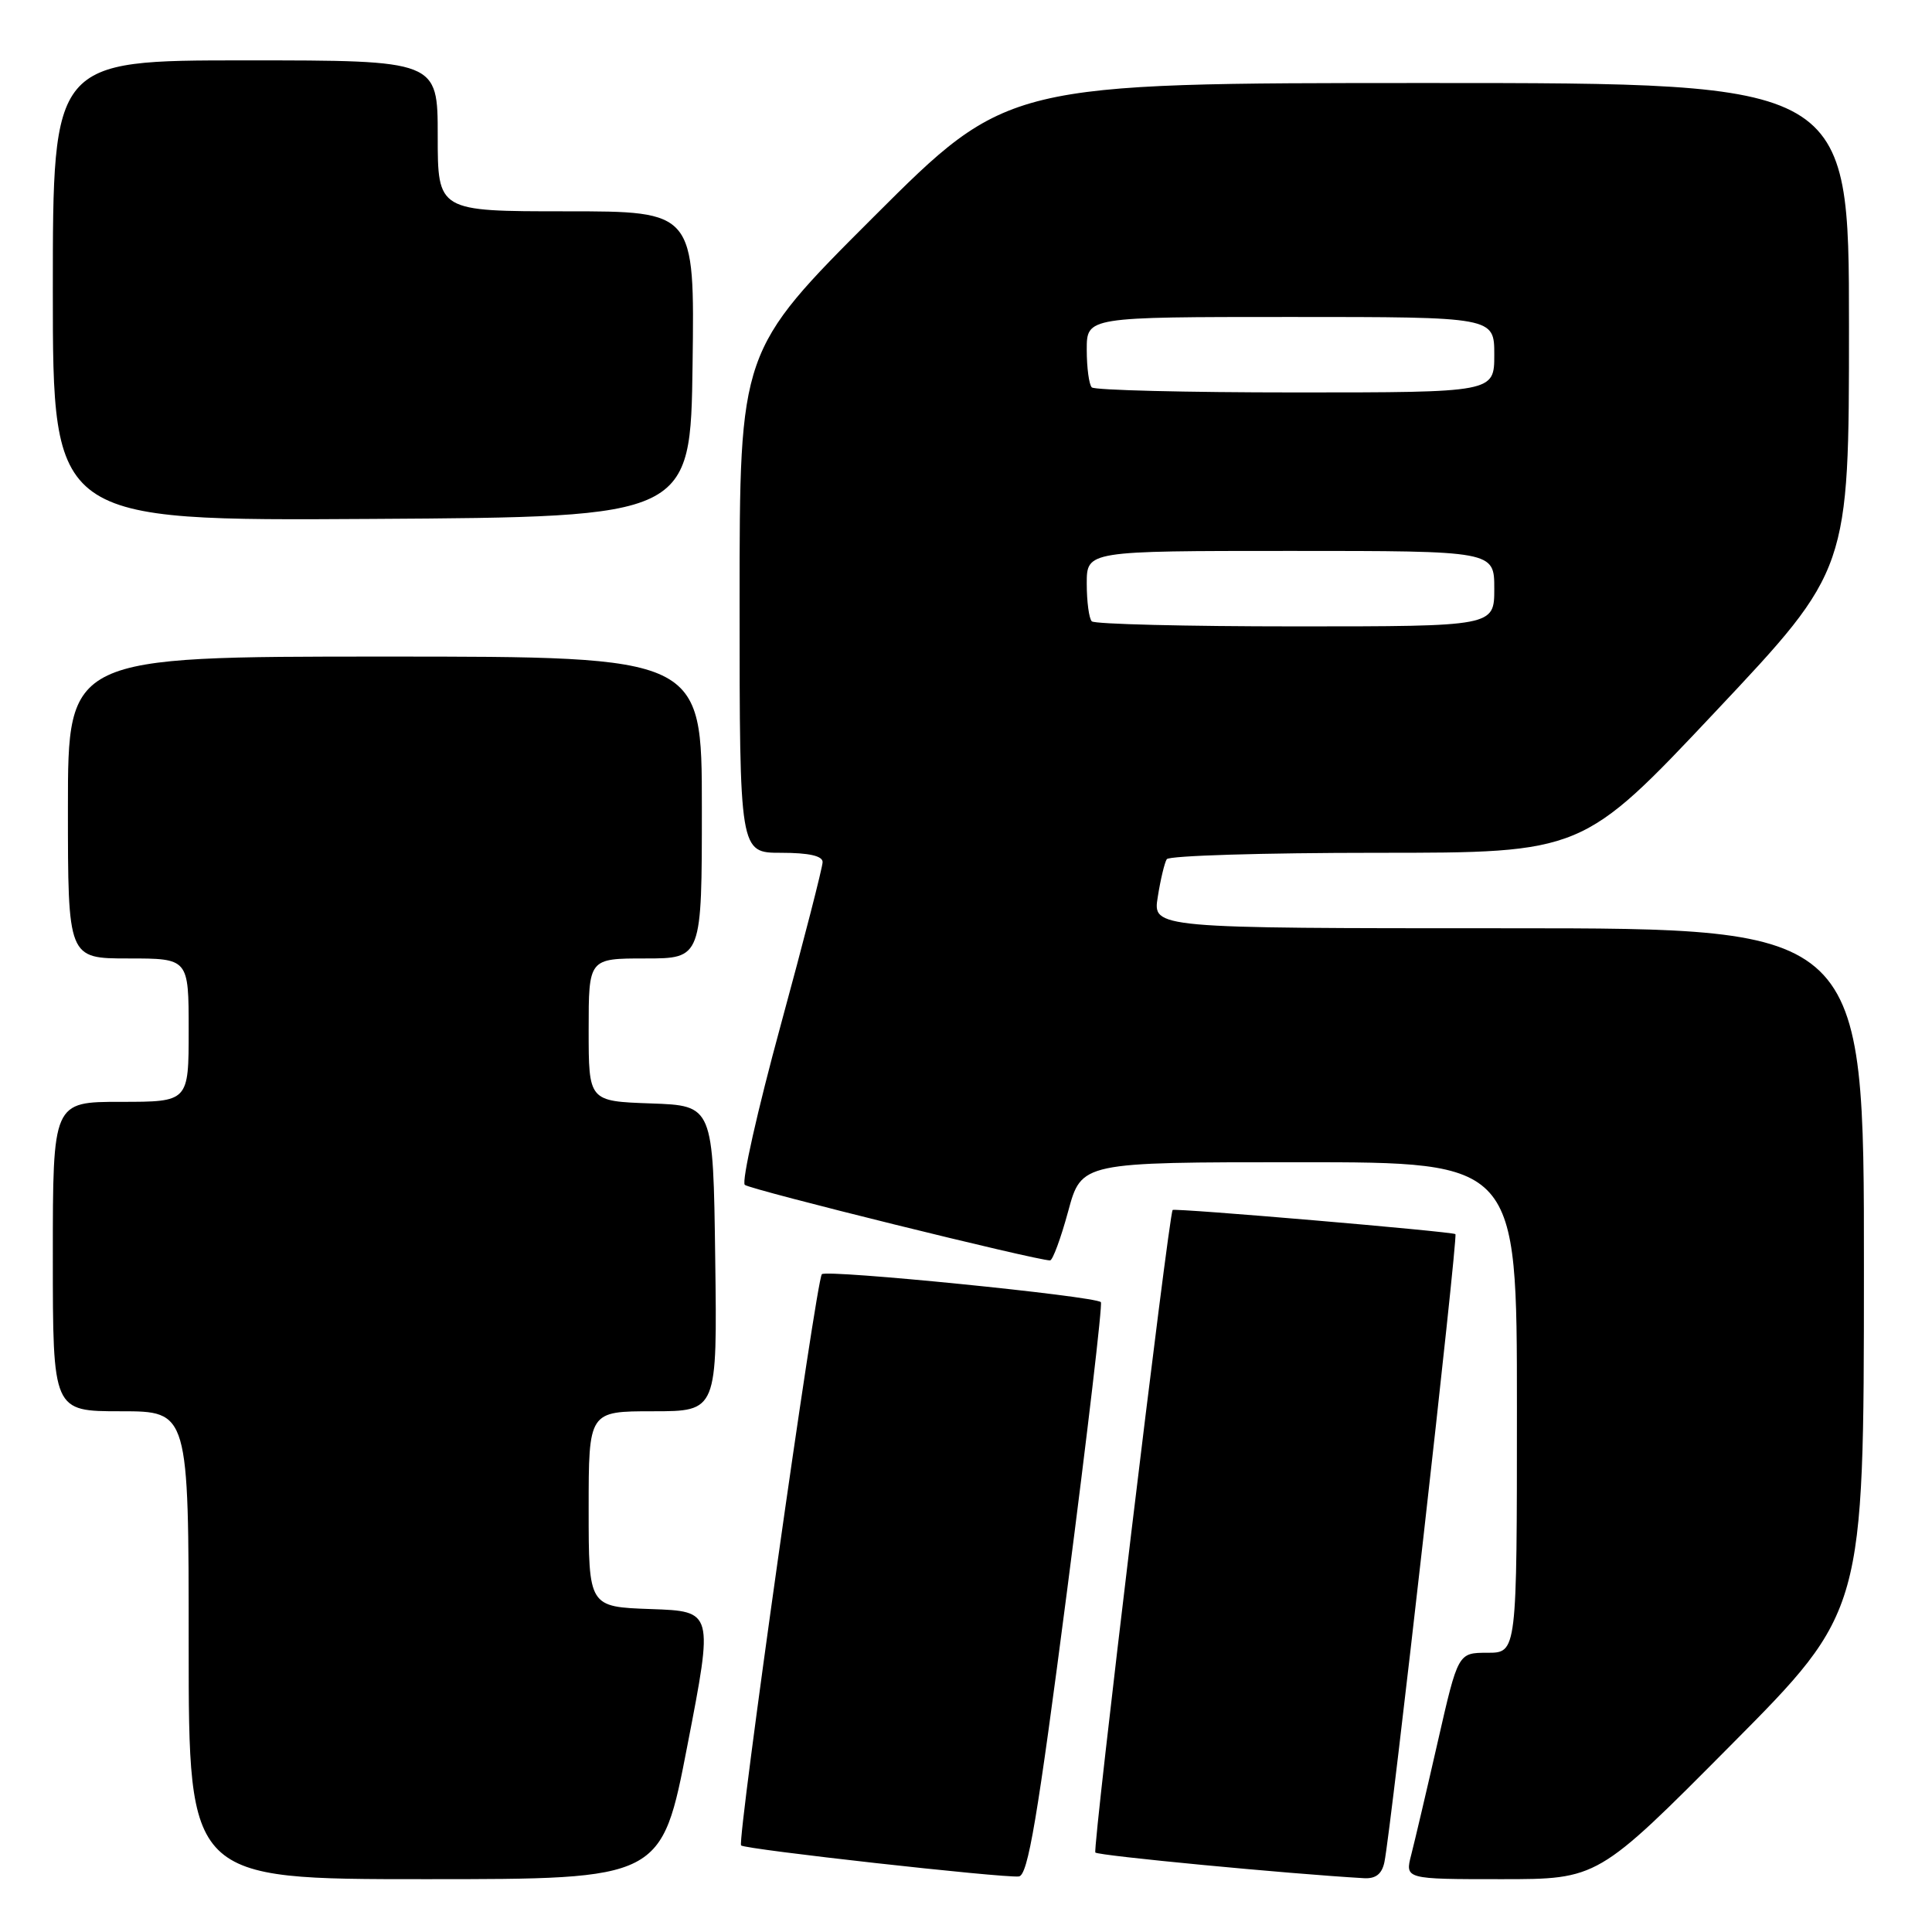 <?xml version="1.0" encoding="UTF-8" standalone="no"?>
<!DOCTYPE svg PUBLIC "-//W3C//DTD SVG 1.1//EN" "http://www.w3.org/Graphics/SVG/1.1/DTD/svg11.dtd" >
<svg xmlns="http://www.w3.org/2000/svg" xmlns:xlink="http://www.w3.org/1999/xlink" version="1.1" viewBox="0 0 256 256">
 <g >
 <path fill="currentColor"
d=" M 91.09 231.25 C 94.53 213.50 94.53 213.50 86.26 213.21 C 78.00 212.92 78.00 212.92 78.00 199.96 C 78.00 187.00 78.00 187.00 86.52 187.00 C 95.04 187.00 95.04 187.00 94.77 166.75 C 94.50 146.50 94.50 146.50 86.25 146.21 C 78.00 145.92 78.00 145.92 78.00 136.46 C 78.00 127.00 78.00 127.00 85.50 127.00 C 93.00 127.00 93.00 127.00 93.00 107.00 C 93.00 87.00 93.00 87.00 51.00 87.00 C 9.00 87.00 9.00 87.00 9.00 107.00 C 9.00 127.00 9.00 127.00 17.00 127.00 C 25.00 127.00 25.00 127.00 25.00 136.50 C 25.00 146.00 25.00 146.00 16.00 146.00 C 7.00 146.00 7.00 146.00 7.00 166.50 C 7.00 187.00 7.00 187.00 16.00 187.00 C 25.00 187.00 25.00 187.00 25.00 218.00 C 25.00 249.00 25.00 249.00 56.33 249.00 C 87.66 249.00 87.66 249.00 91.09 231.25 Z  M 141.40 210.72 C 144.09 189.95 146.11 172.77 145.87 172.54 C 145.07 171.74 109.50 168.18 108.90 168.84 C 108.14 169.69 97.64 243.97 98.20 244.53 C 98.72 245.05 132.89 248.86 135.00 248.64 C 136.21 248.51 137.46 241.09 141.40 210.72 Z  M 183.44 246.75 C 184.29 242.79 193.21 163.87 192.85 163.53 C 192.49 163.19 155.59 160.04 155.38 160.33 C 154.84 161.10 144.74 245.07 145.14 245.47 C 145.55 245.89 170.65 248.29 180.73 248.87 C 182.29 248.96 183.11 248.32 183.44 246.75 Z  M 229.34 231.25 C 246.97 213.50 246.97 213.50 246.98 168.25 C 247.00 123.00 247.00 123.00 199.87 123.00 C 152.74 123.00 152.74 123.00 153.41 118.85 C 153.77 116.56 154.31 114.31 154.60 113.85 C 154.88 113.38 167.40 113.00 182.41 113.00 C 209.70 113.00 209.70 113.00 227.35 94.25 C 245.00 75.50 245.00 75.50 245.00 43.25 C 245.00 11.00 245.00 11.00 189.26 11.00 C 133.52 11.00 133.52 11.00 115.76 28.74 C 98.00 46.48 98.00 46.48 98.00 79.74 C 98.00 113.00 98.00 113.00 103.50 113.00 C 107.19 113.00 109.00 113.41 109.00 114.23 C 109.00 114.91 106.50 124.65 103.44 135.87 C 100.38 147.09 98.24 156.60 98.69 157.00 C 99.39 157.63 137.39 167.03 139.14 167.01 C 139.49 167.00 140.57 164.07 141.54 160.50 C 143.30 154.00 143.30 154.00 172.15 154.00 C 201.00 154.00 201.00 154.00 201.00 186.50 C 201.00 219.00 201.00 219.00 197.10 219.00 C 193.20 219.00 193.20 219.00 190.52 230.75 C 189.05 237.21 187.46 243.96 187.00 245.75 C 186.16 249.00 186.16 249.00 198.94 249.00 C 211.72 249.00 211.72 249.00 229.34 231.25 Z  M 91.77 48.25 C 92.04 28.00 92.04 28.00 75.02 28.00 C 58.00 28.00 58.00 28.00 58.00 18.00 C 58.00 8.00 58.00 8.00 32.50 8.00 C 7.00 8.00 7.00 8.00 7.00 38.51 C 7.00 69.02 7.00 69.02 49.25 68.76 C 91.50 68.50 91.50 68.50 91.77 48.25 Z  M 144.67 82.33 C 144.30 81.97 144.00 79.72 144.00 77.33 C 144.00 73.00 144.00 73.00 171.00 73.00 C 198.00 73.00 198.00 73.00 198.00 78.00 C 198.00 83.00 198.00 83.00 171.67 83.00 C 157.18 83.00 145.03 82.70 144.67 82.33 Z  M 144.67 51.33 C 144.30 50.97 144.00 48.72 144.00 46.33 C 144.00 42.00 144.00 42.00 171.00 42.00 C 198.00 42.00 198.00 42.00 198.00 47.00 C 198.00 52.00 198.00 52.00 171.67 52.00 C 157.18 52.00 145.03 51.70 144.67 51.33 Z "/>
</g>
</svg>